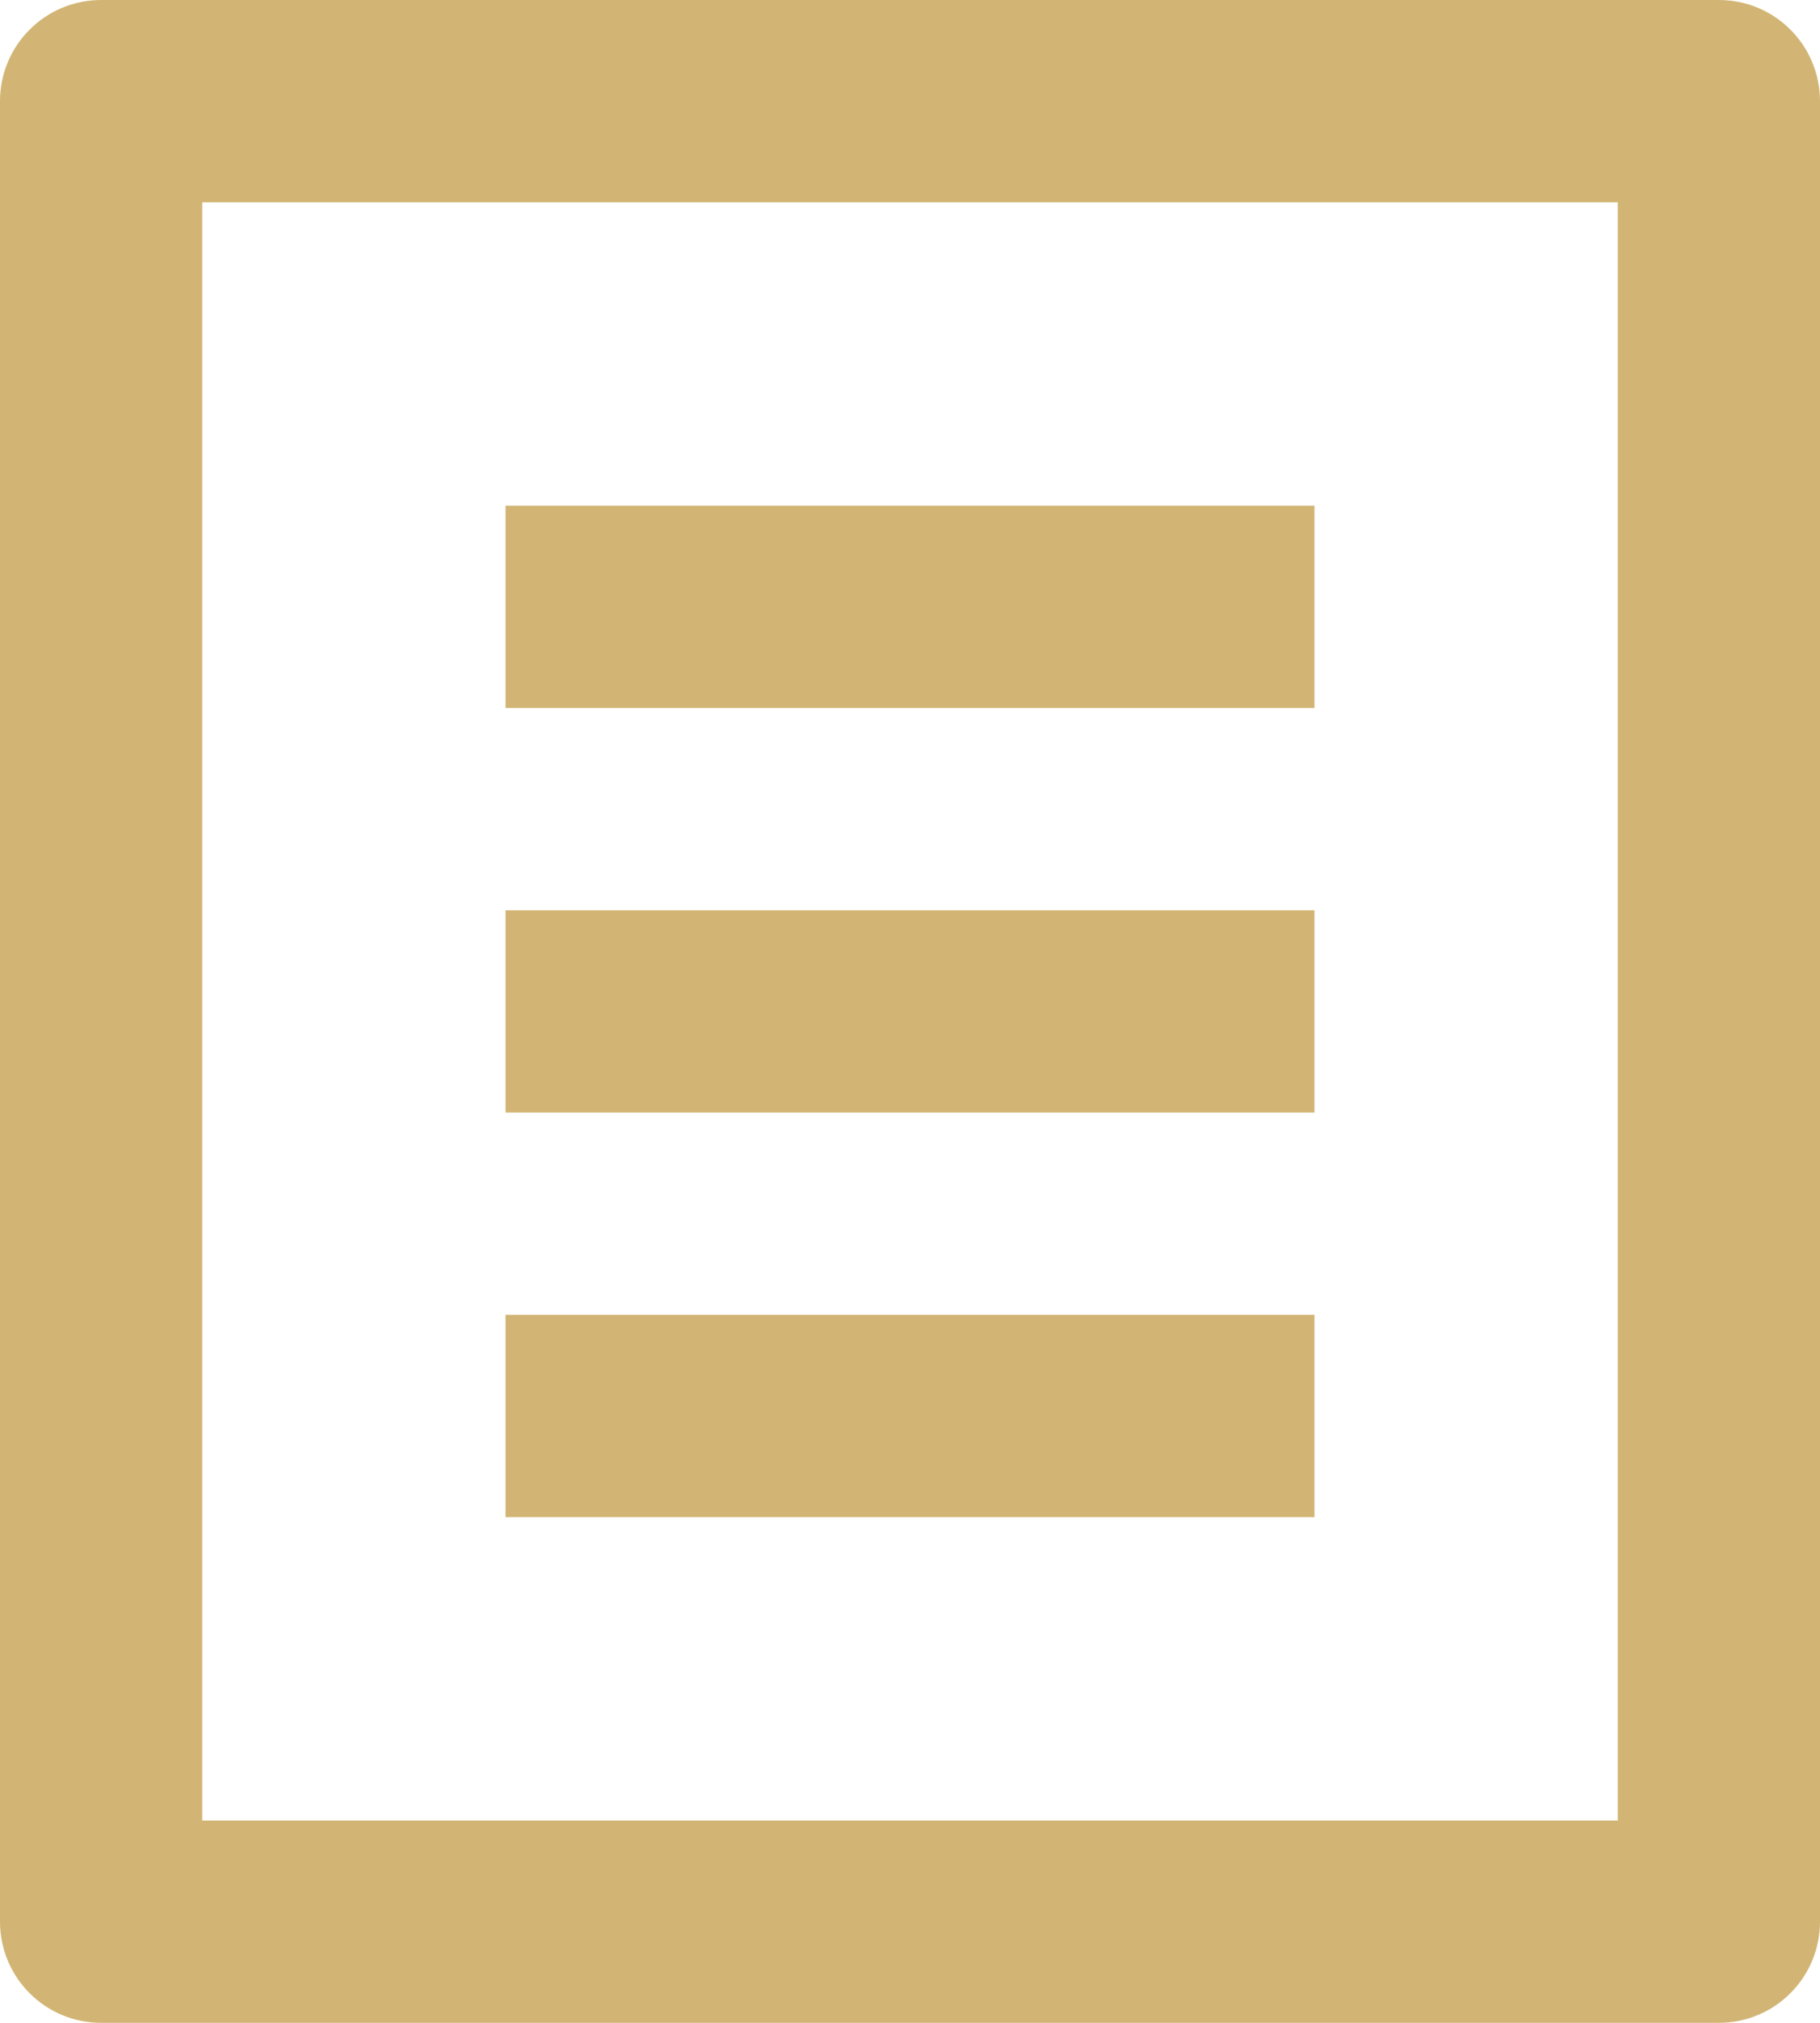 <svg width="18" height="20" viewBox="0 0 18 20" fill="none" xmlns="http://www.w3.org/2000/svg" xmlns:xlink="http://www.w3.org/1999/xlink">
	<desc>
			Created with Pixso.
	</desc>
	<defs/>
	<path id="Vector" d="M17 20L1 20C0.734 20 0.48 19.895 0.293 19.707C0.105 19.52 0 19.265 0 19L0 1C0 0.735 0.105 0.48 0.293 0.293C0.48 0.105 0.734 0 1 0L17 0C17.266 0 17.52 0.105 17.707 0.293C17.895 0.48 18 0.735 18 1L18 19C18 19.265 17.895 19.52 17.707 19.707C17.52 19.895 17.266 20 17 20ZM16 18L16 2L2 2L2 18L16 18ZM5 5L13 5L13 7L5 7L5 5ZM5 9L13 9L13 11L5 11L5 9ZM5 13L13 13L13 15L5 15L5 13Z" fill="#D2B574" fill-opacity="1" fill-rule="nonzero"/>
</svg>
